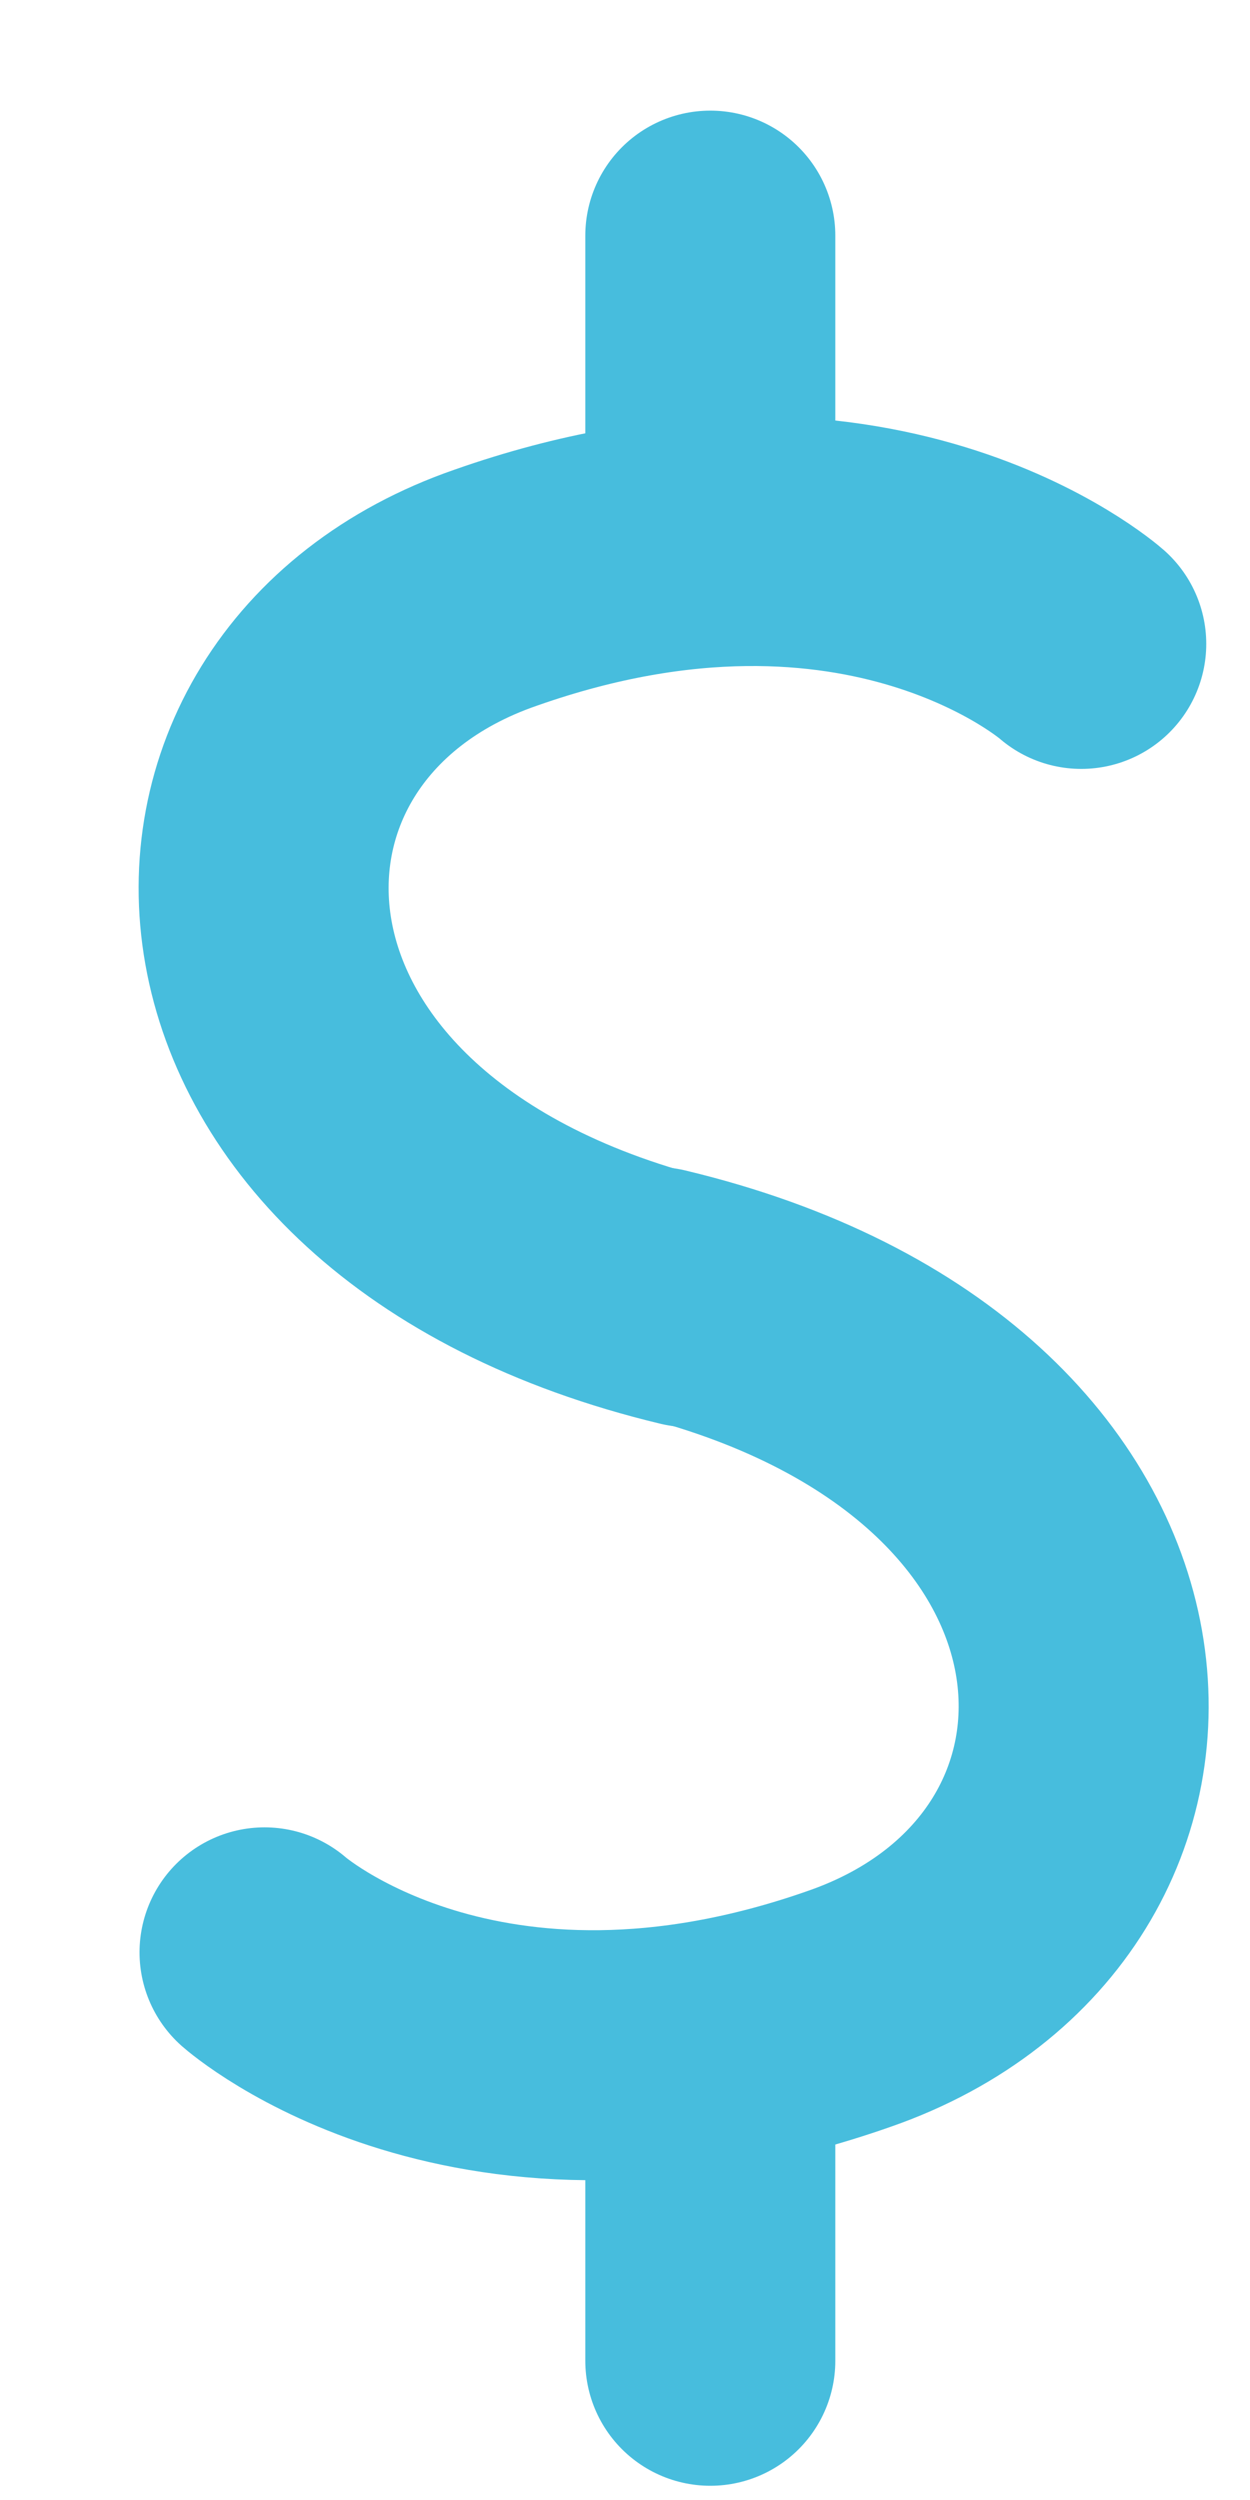 <svg width="8" height="16" viewBox="0 0 8 16" fill="none" xmlns="http://www.w3.org/2000/svg">
<path d="M6.92 4.121C6.92 4.121 5.56 2.921 3.173 3.761C0.973 4.521 1.08 7.534 4.413 8.334" stroke="#47BDDD" stroke-width="1.6" stroke-miterlimit="10" stroke-linecap="round" stroke-linejoin="round"/>
<path d="M1.693 12.495C1.693 12.495 3.053 13.695 5.44 12.855C7.653 12.082 7.546 9.069 4.2 8.269" stroke="#47BDDD" stroke-width="1.6" stroke-miterlimit="10" stroke-linecap="round" stroke-linejoin="round"/>
<path d="M4.546 3.468V1.508" stroke="#47BDDD" stroke-width="1.6" stroke-miterlimit="10" stroke-linecap="round" stroke-linejoin="round"/>
<path d="M4.546 15.109V13.149" stroke="#47BDDD" stroke-width="1.6" stroke-miterlimit="10" stroke-linecap="round" stroke-linejoin="round"/>
</svg>
